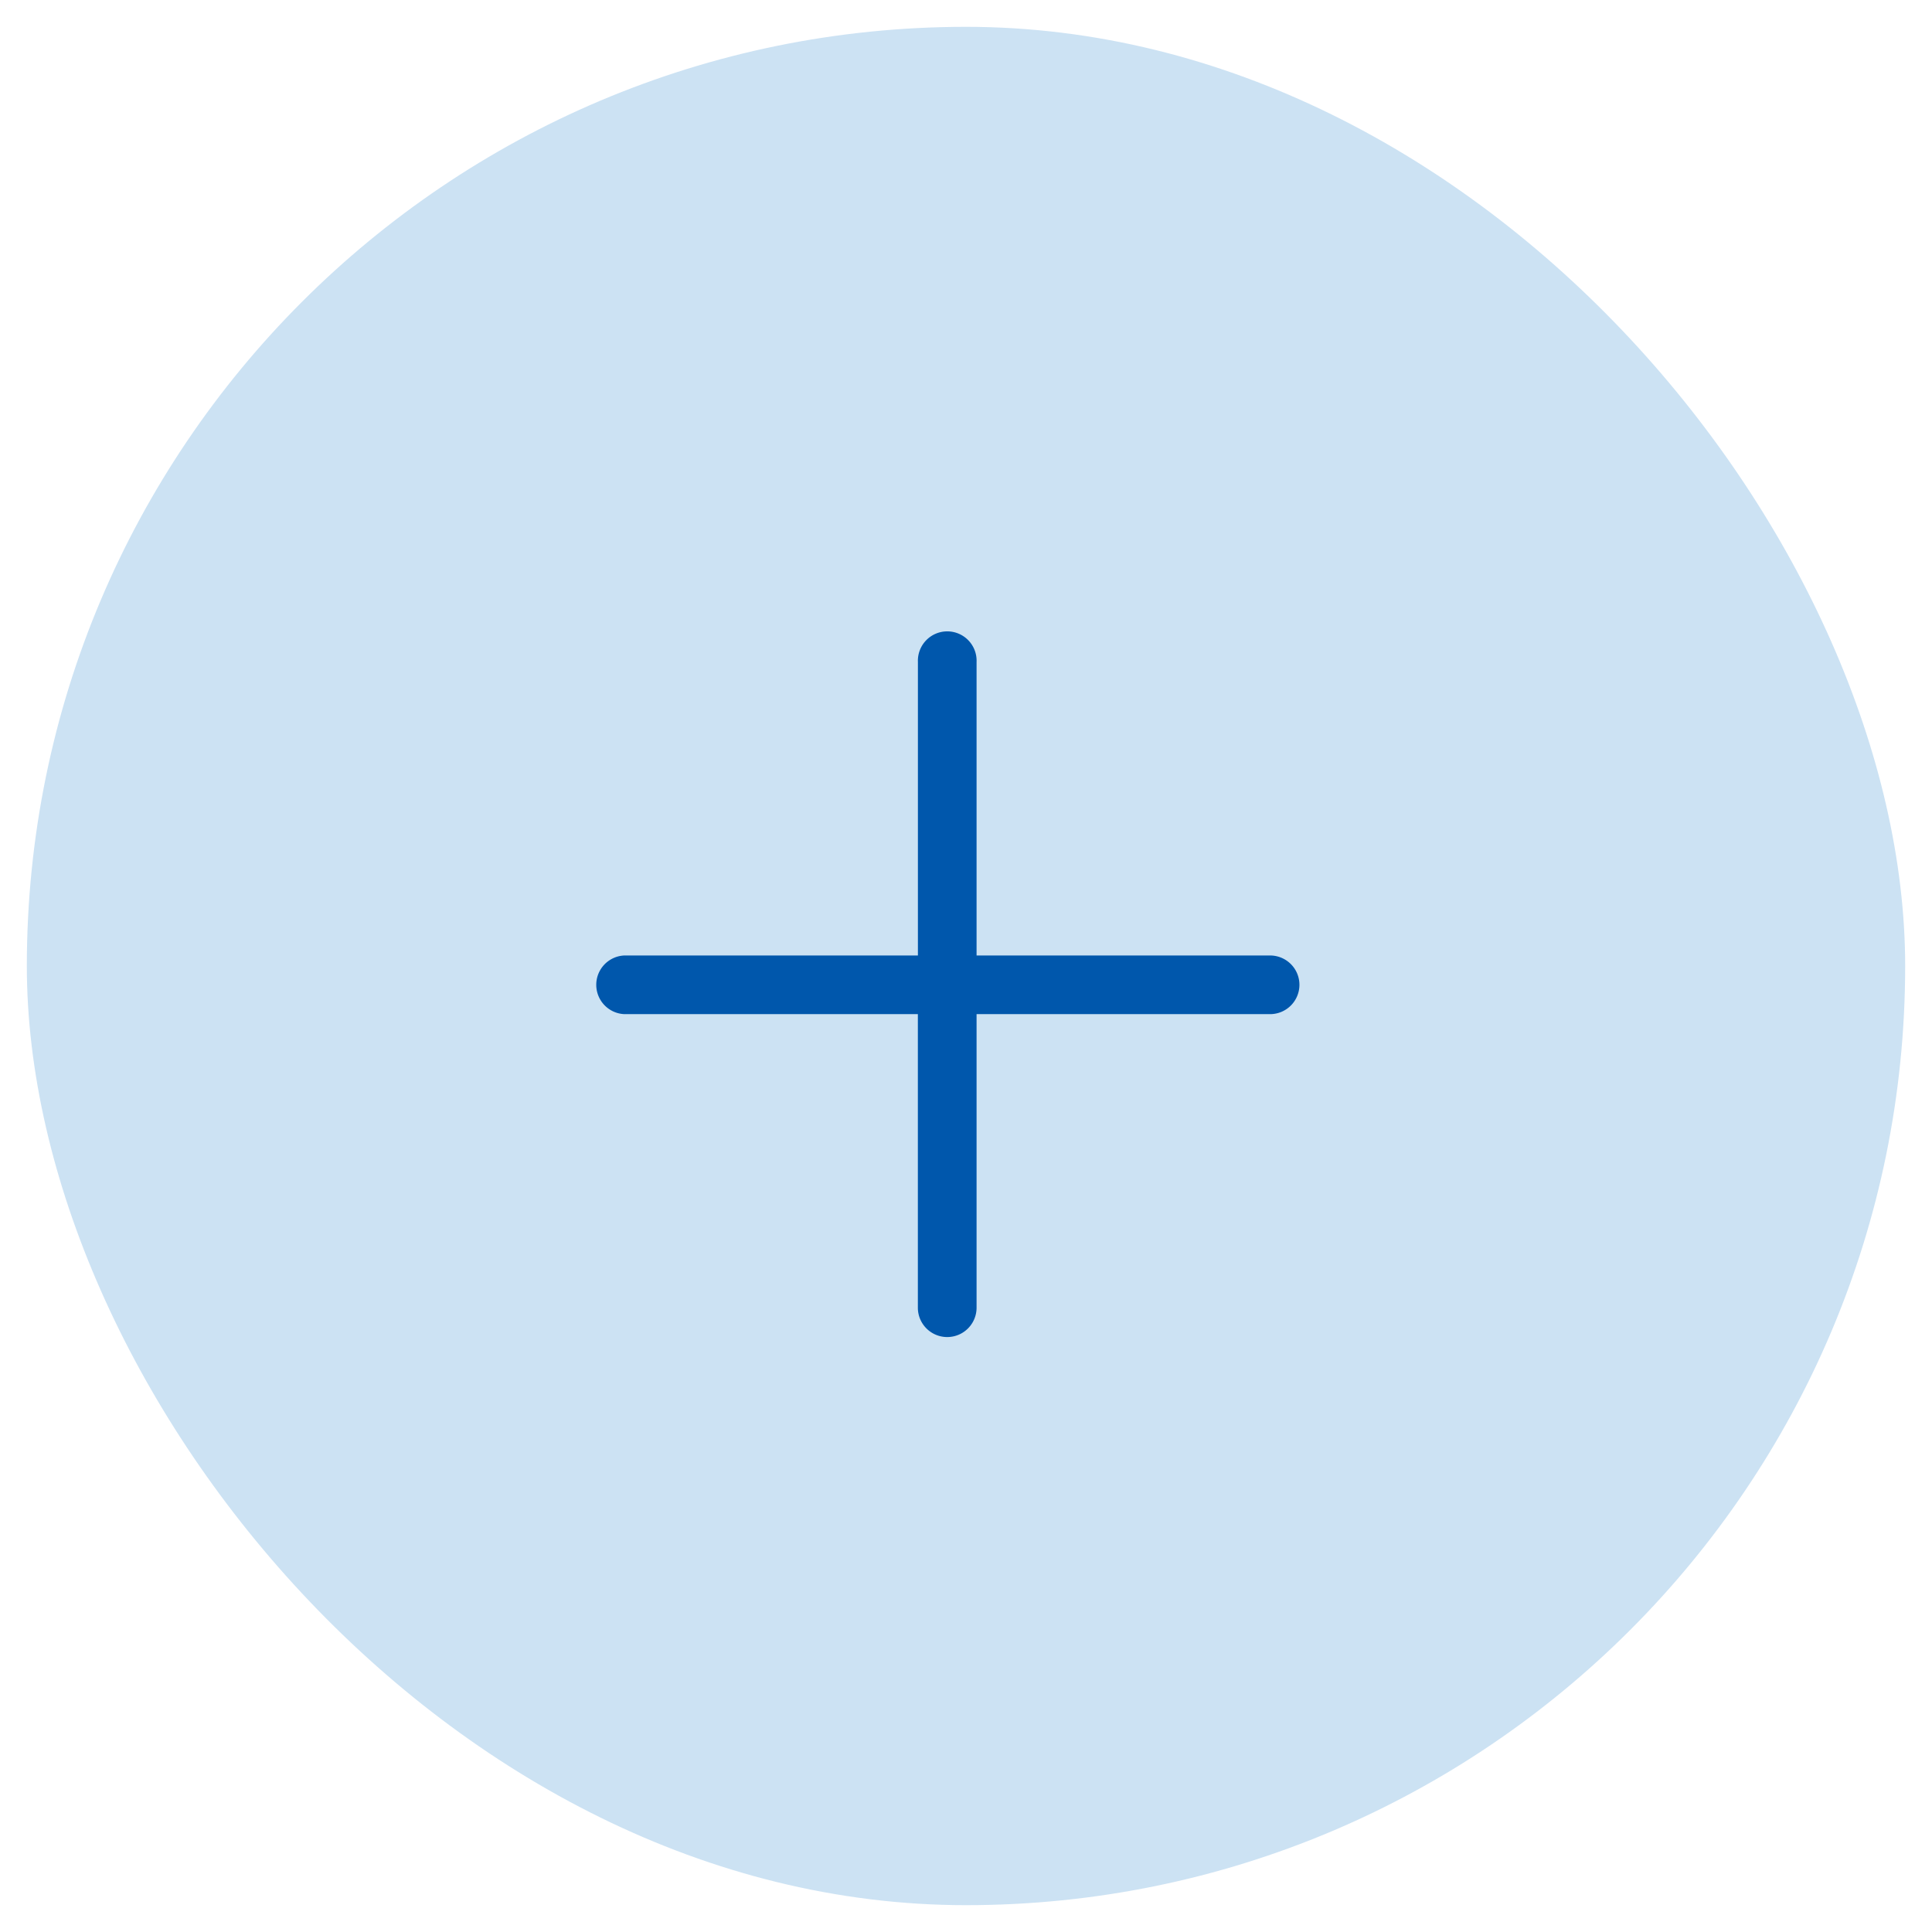 <svg xmlns="http://www.w3.org/2000/svg" fill="none" viewBox="0 0 36 36"><rect width="35" height="35" x=".5" y=".5" fill="#CCE2F3" rx="17.5"/><path fill="#0057AC" d="M24.213 18.35a.547.547 0 0 1-.547.547h-5.469v5.47a.547.547 0 1 1-1.094 0v-5.47h-5.469a.547.547 0 0 1 0-1.093h5.47v-5.469a.547.547 0 1 1 1.093 0v5.469h5.469a.547.547 0 0 1 .547.547Z"/></svg>